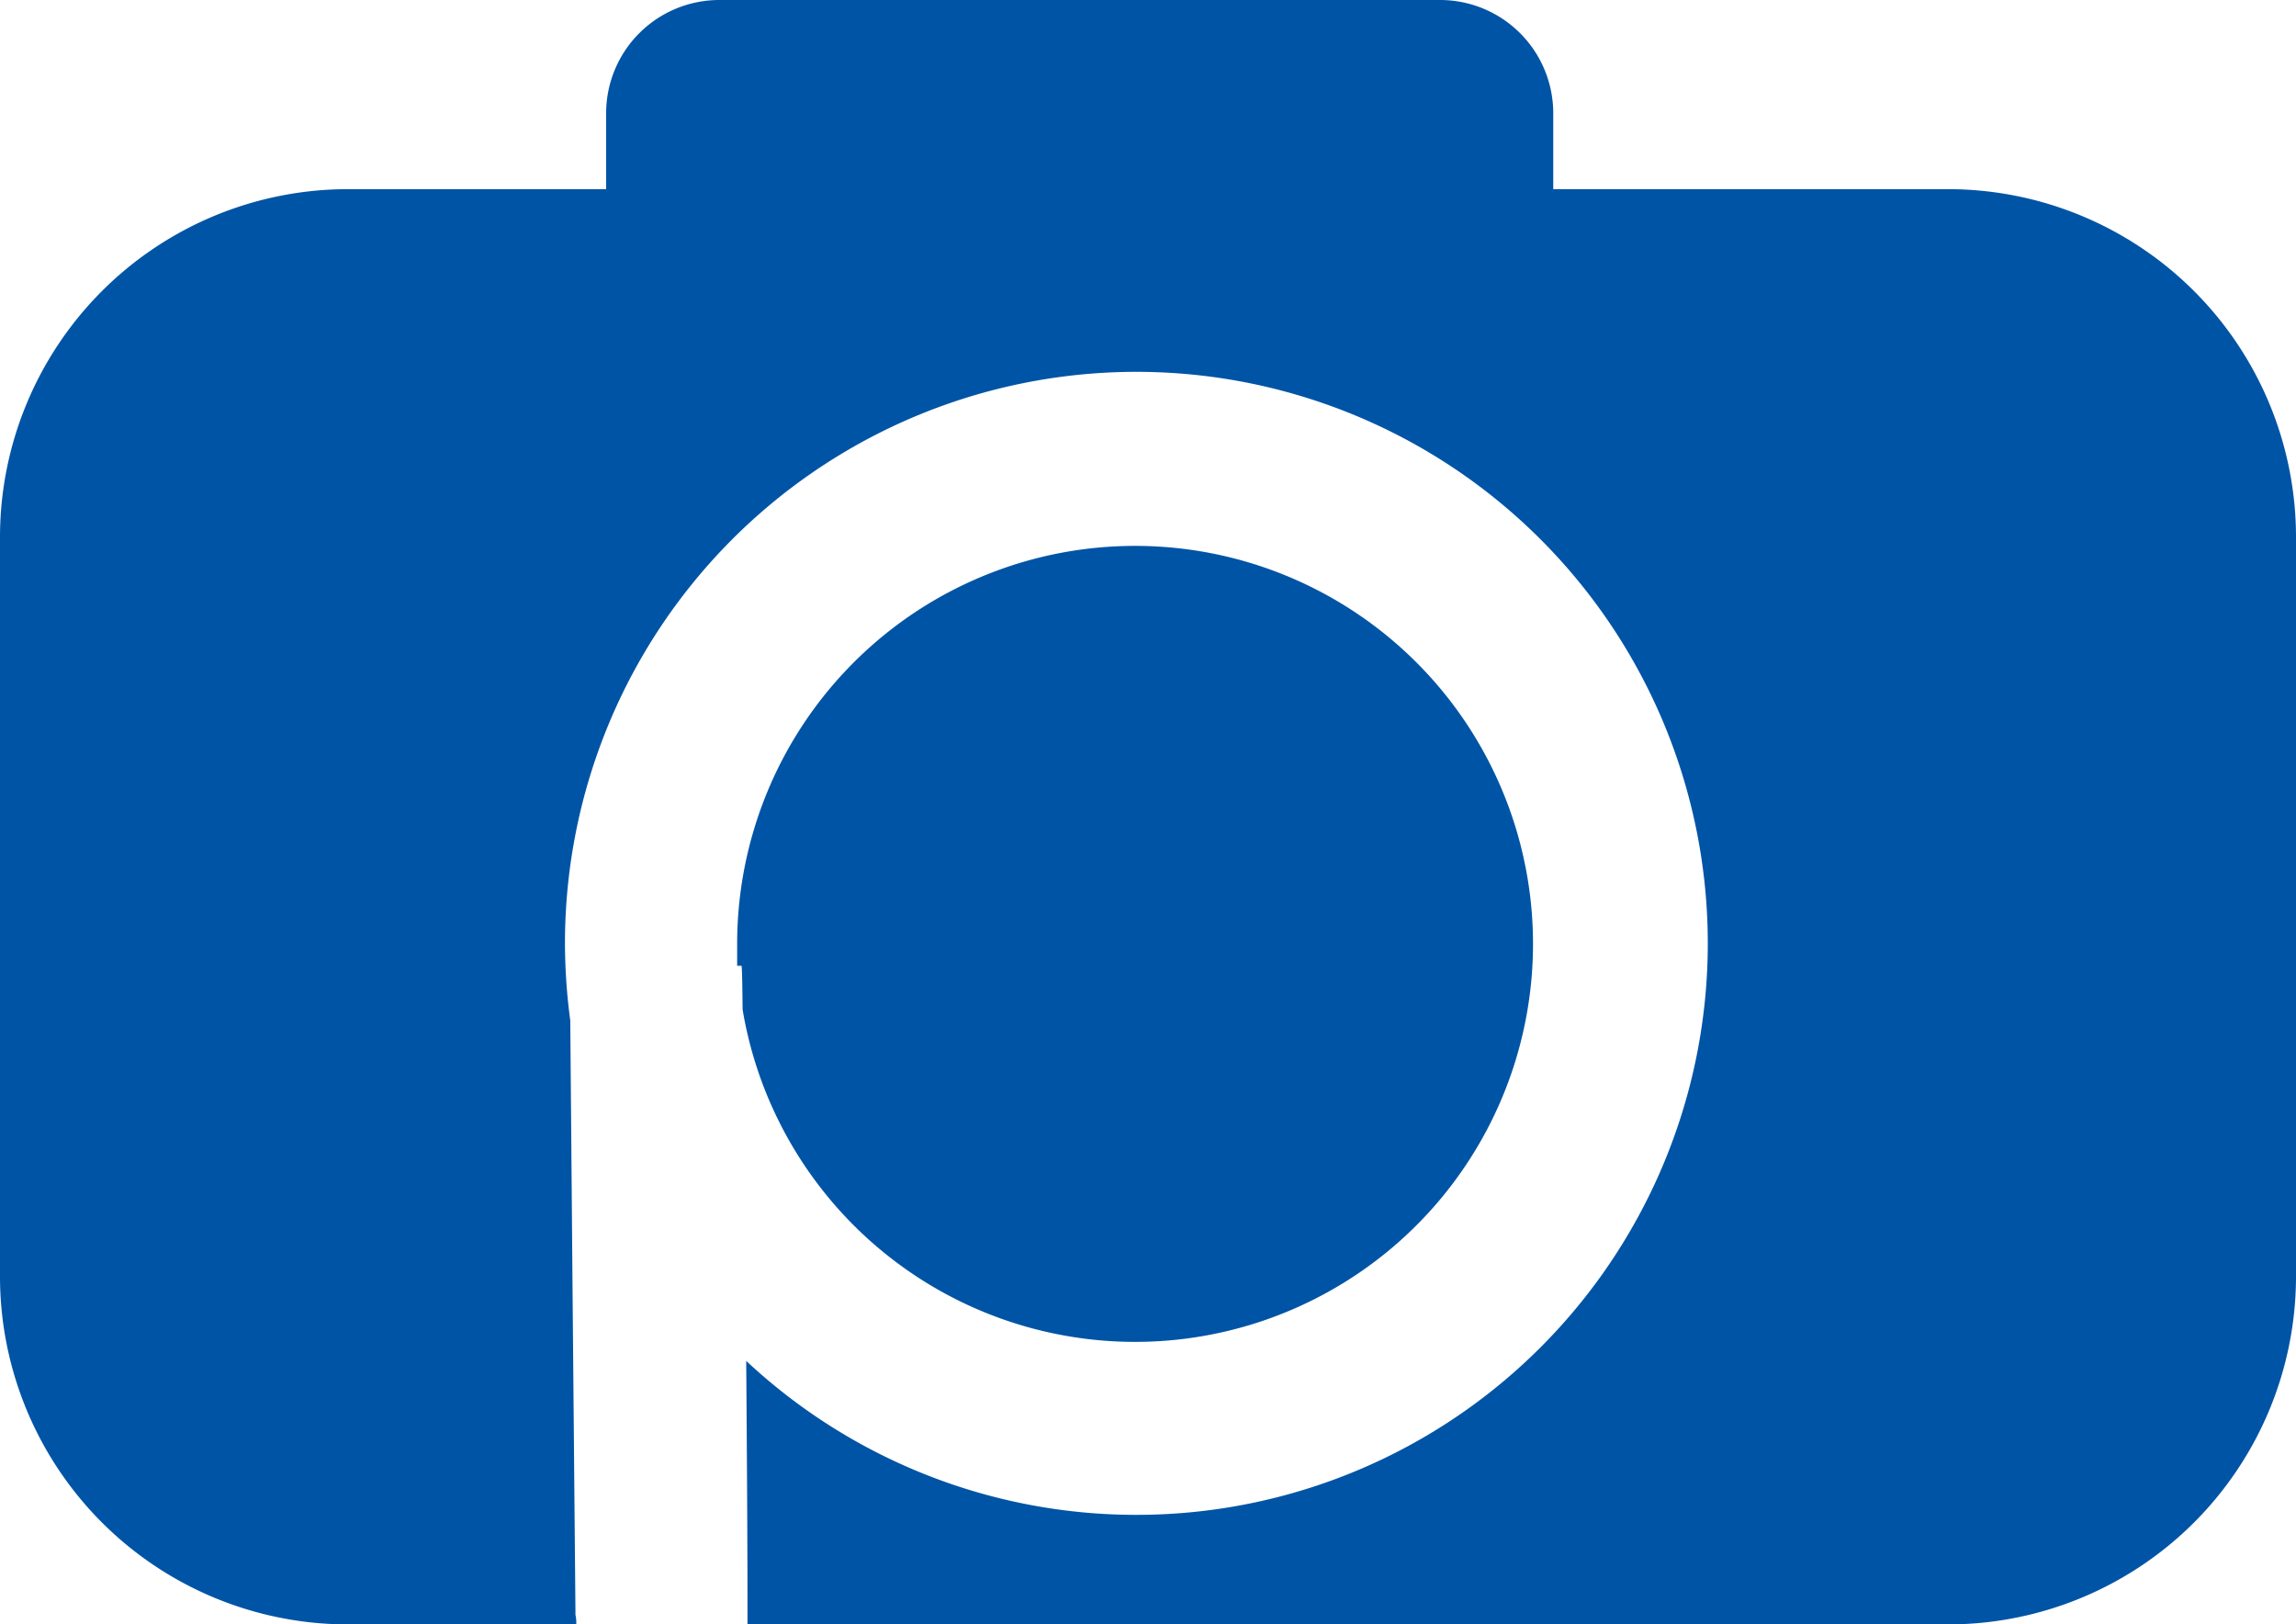 <svg xmlns="http://www.w3.org/2000/svg" viewBox="0 0 160 113.18">
    <path d="M51.75,70.34a27.73,27.73,0,1,0-.38-4.55c0,.5,0,1,0,1.5h.3C51.71,67.34,51.73,68.46,51.75,70.34Z"
          style="fill:#0054a6"/>
    <path d="M135.75,13.18H108.24V7.89A7.89,7.89,0,0,0,100.35,0H50.13a7.89,7.89,0,0,0-7.89,7.89v5.29h-18A24.25,24.25,0,0,0,0,37.43v51.5a24.25,24.25,0,0,0,24.24,24.25H40.16c0-.21,0-.43-.06-.66h0c0-.11,0-.22,0-.33L39.9,90l-.16-18.9a41,41,0,0,1-.37-5.35A39.82,39.82,0,1,1,52,94.82c.05,6.22.09,12.48.09,17.59,0,.26,0,.52,0,.77h83.69A24.25,24.25,0,0,0,160,88.93V37.43A24.25,24.25,0,0,0,135.75,13.18Z"
          style="fill:#0054a6"/>
</svg>
